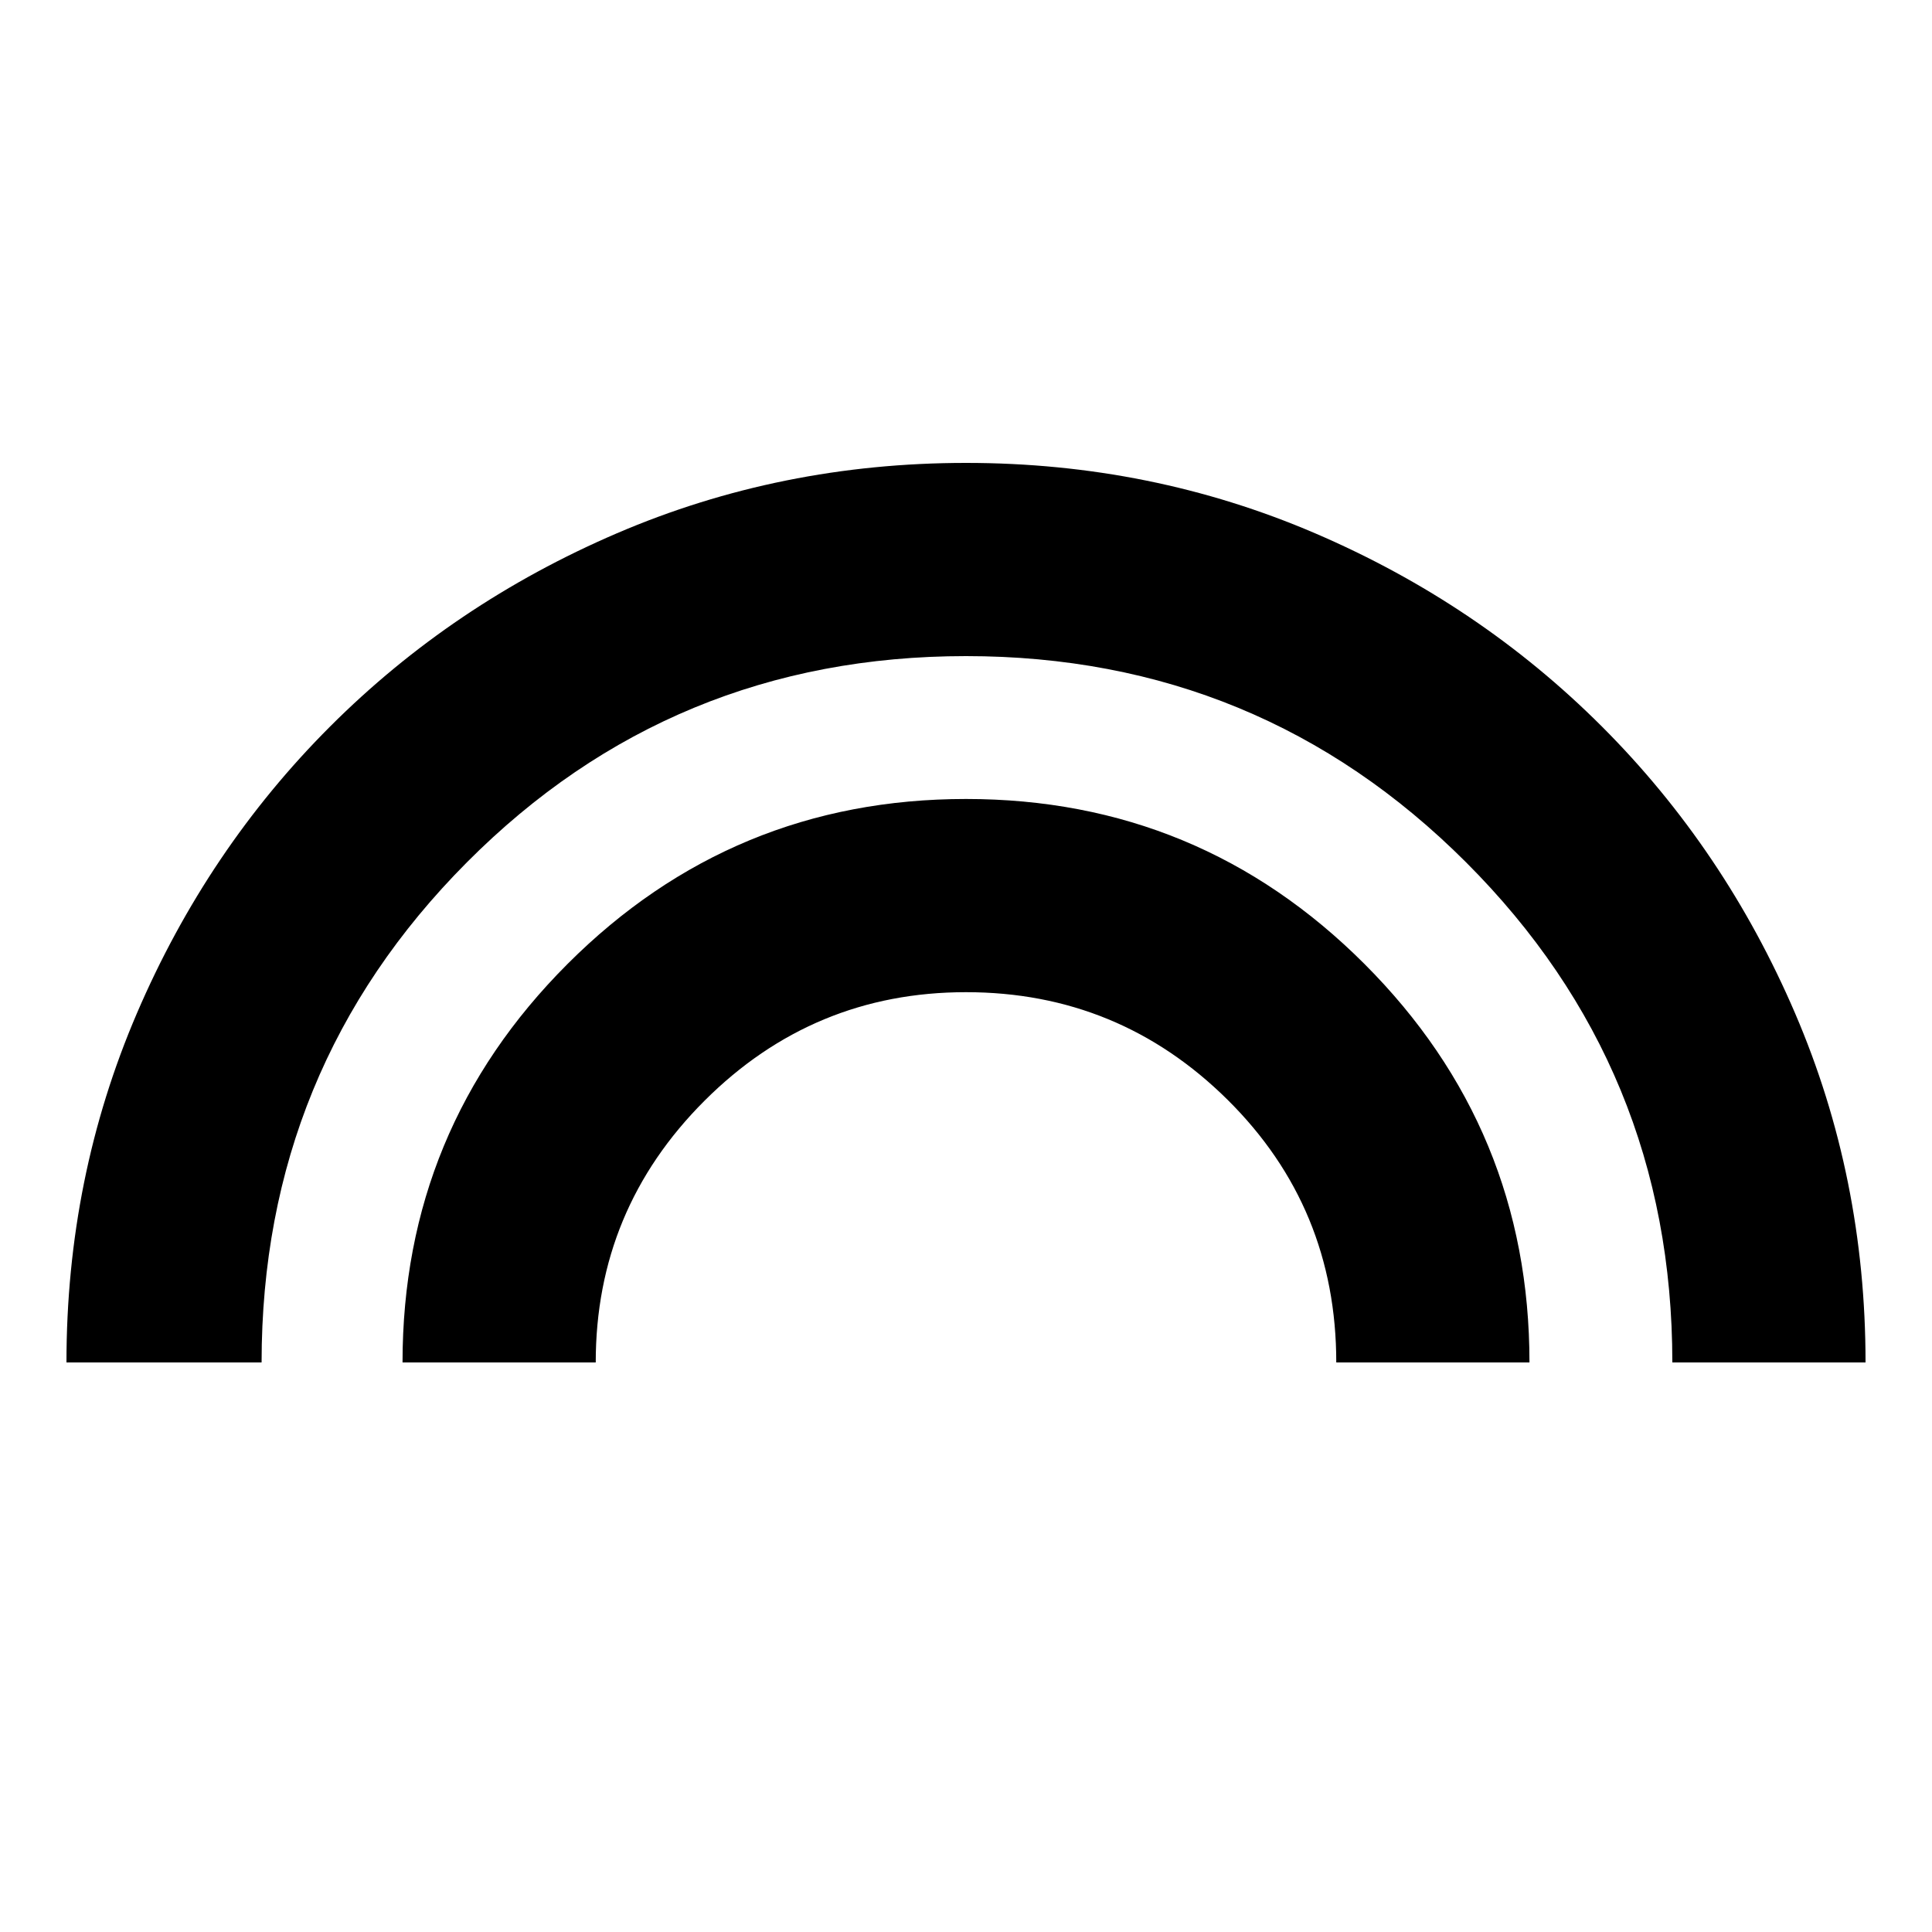 <svg xmlns="http://www.w3.org/2000/svg" height="20" width="20"><path d="M4.167 14.104Q4.167 11.688 5.875 9.979Q7.583 8.271 10 8.271Q12.417 8.271 14.125 9.979Q15.833 11.688 15.833 14.104H13.833Q13.833 12.5 12.708 11.385Q11.583 10.271 10 10.271Q8.417 10.271 7.292 11.396Q6.167 12.521 6.167 14.104ZM0.688 14.104Q0.688 12.188 1.417 10.49Q2.146 8.792 3.417 7.521Q4.688 6.25 6.385 5.521Q8.083 4.792 10 4.792Q11.917 4.792 13.615 5.521Q15.312 6.25 16.583 7.521Q17.854 8.792 18.583 10.49Q19.312 12.188 19.312 14.104H17.312Q17.312 11.062 15.177 8.927Q13.042 6.792 10 6.792Q6.958 6.792 4.833 8.927Q2.708 11.062 2.708 14.104Z"/></svg>